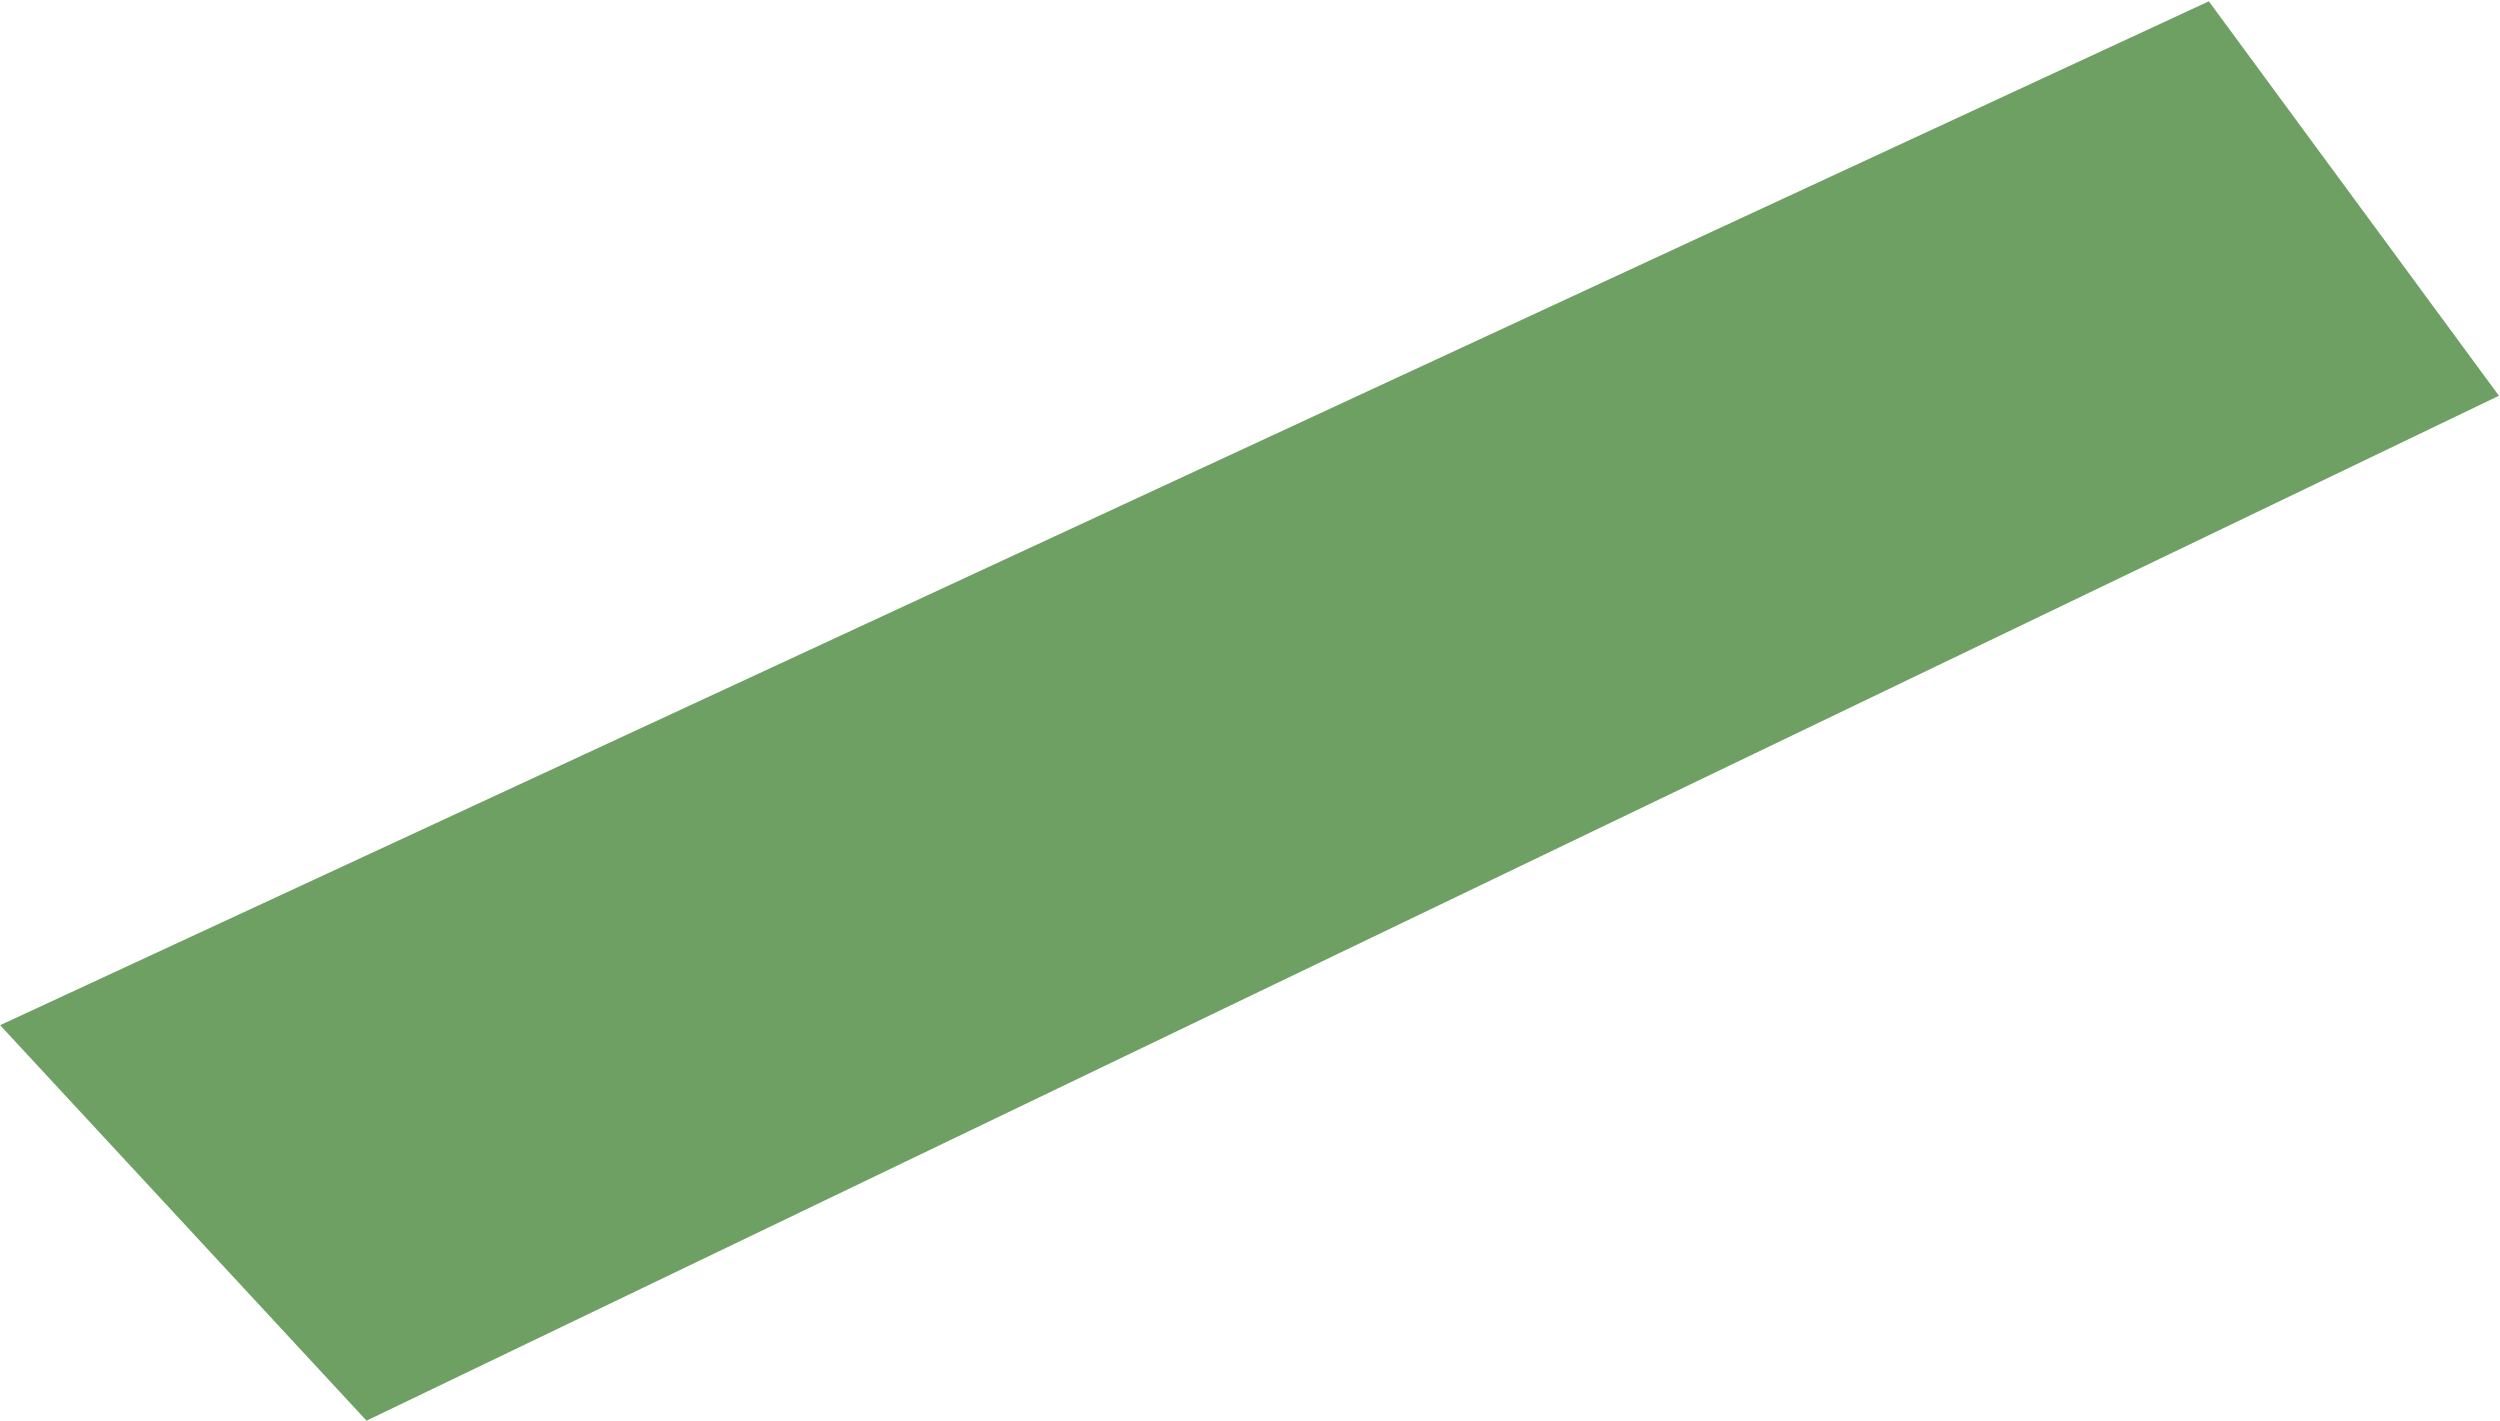 <?xml version="1.0" encoding="UTF-8"?>
<svg width="241px" height="137px" viewBox="0 0 241 137" version="1.1" xmlns="http://www.w3.org/2000/svg" xmlns:xlink="http://www.w3.org/1999/xlink">
    <!-- Generator: Sketch 41 (35326) - http://www.bohemiancoding.com/sketch -->
    <title>1</title>
    <desc>Created with Sketch.</desc>
    <defs></defs>
    <g id="Page-1" stroke="none" stroke-width="1" fill="none" fill-rule="evenodd">
        <g id="Artboard-5-Copy-12" transform="translate(-48, -116)" fill="#6EA064">
            <polygon id="1" points="83.333 252.952 288.898 154.151 260.932 116.126 48.01 214.829"></polygon>
        </g>
    </g>
</svg>